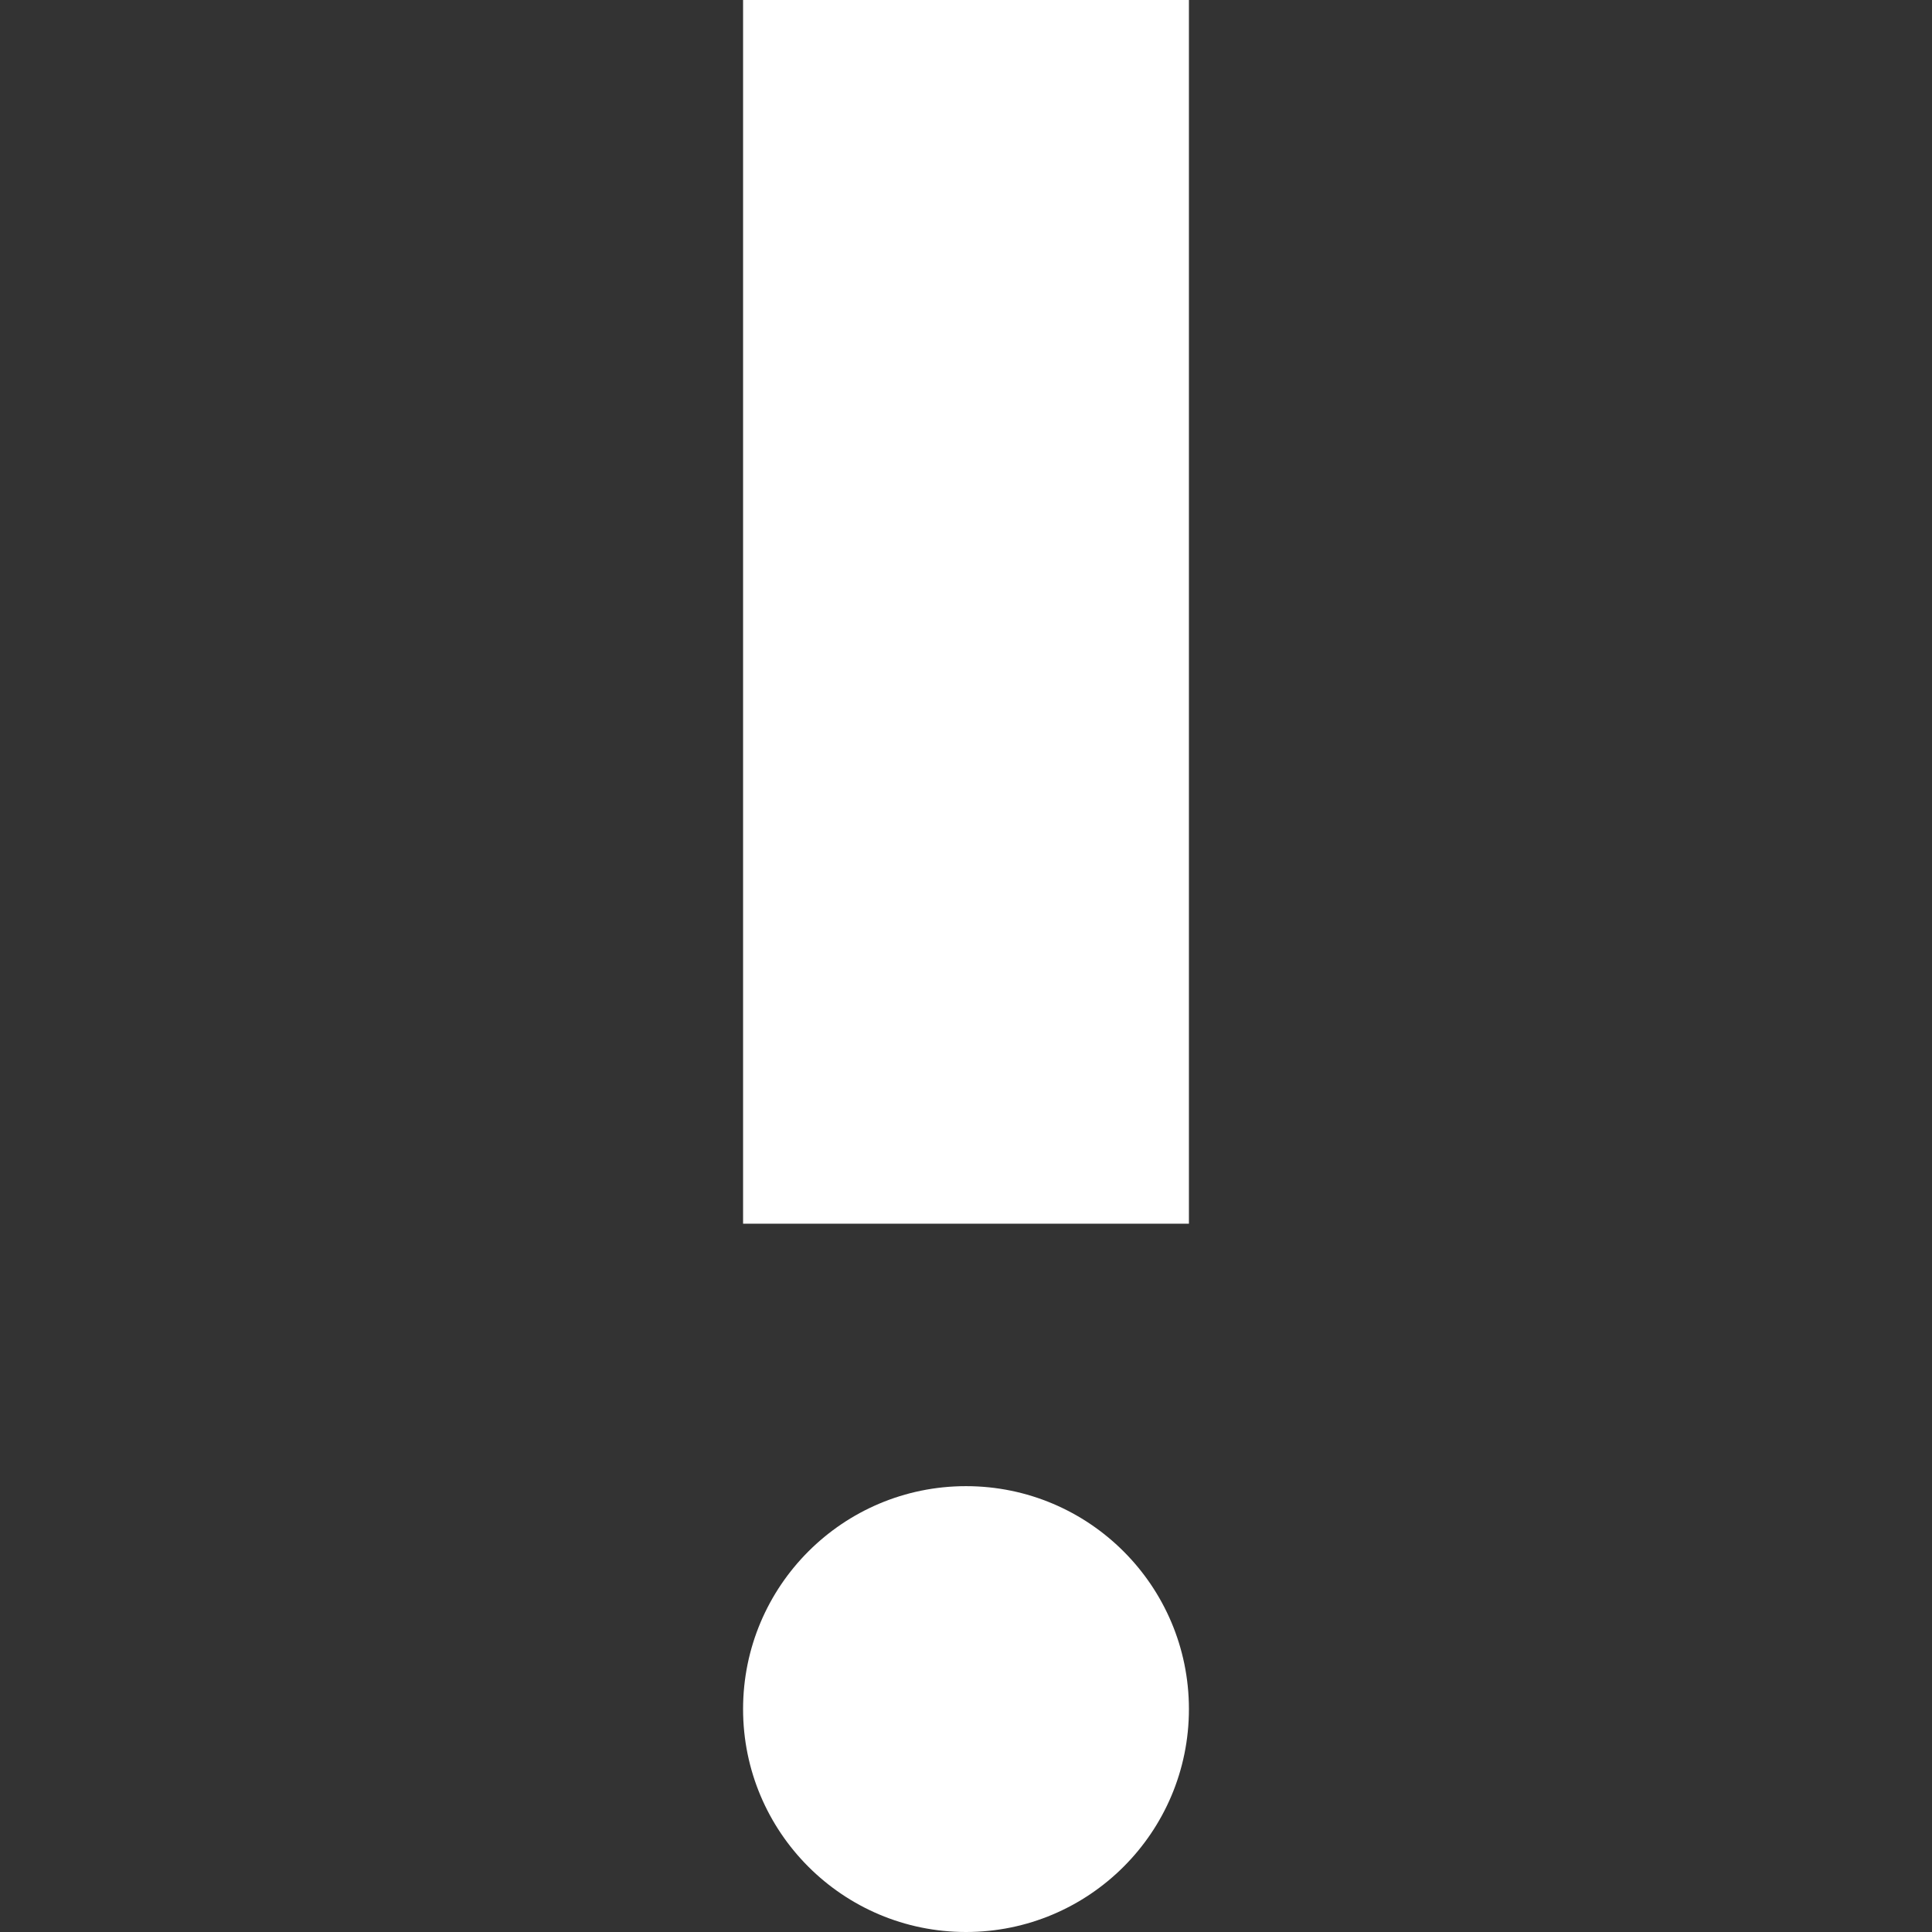 <svg xmlns="http://www.w3.org/2000/svg" width="13" height="13" viewBox="0 0 13 13">
  <rect x="0" y="0" width="13" height="13" fill="#333333" stroke="none"/>
  <g id="icn_tryagain_checklist_desktop" transform="translate(-36 -36)">
    <rect id="Rectangle_87" data-name="Rectangle 87" width="13" height="13" transform="translate(36 36)" fill="none" opacity="0.305"/>
    <path id="Path_91" data-name="Path 91" d="M42.5,36v8.234" fill="none" stroke="#fff" stroke-width="3"/>
    <circle id="Ellipse_13" data-name="Ellipse 13" cx="1.5" cy="1.5" r="1.5" transform="translate(41 46)" fill="#fff"/>
  </g>
</svg>
